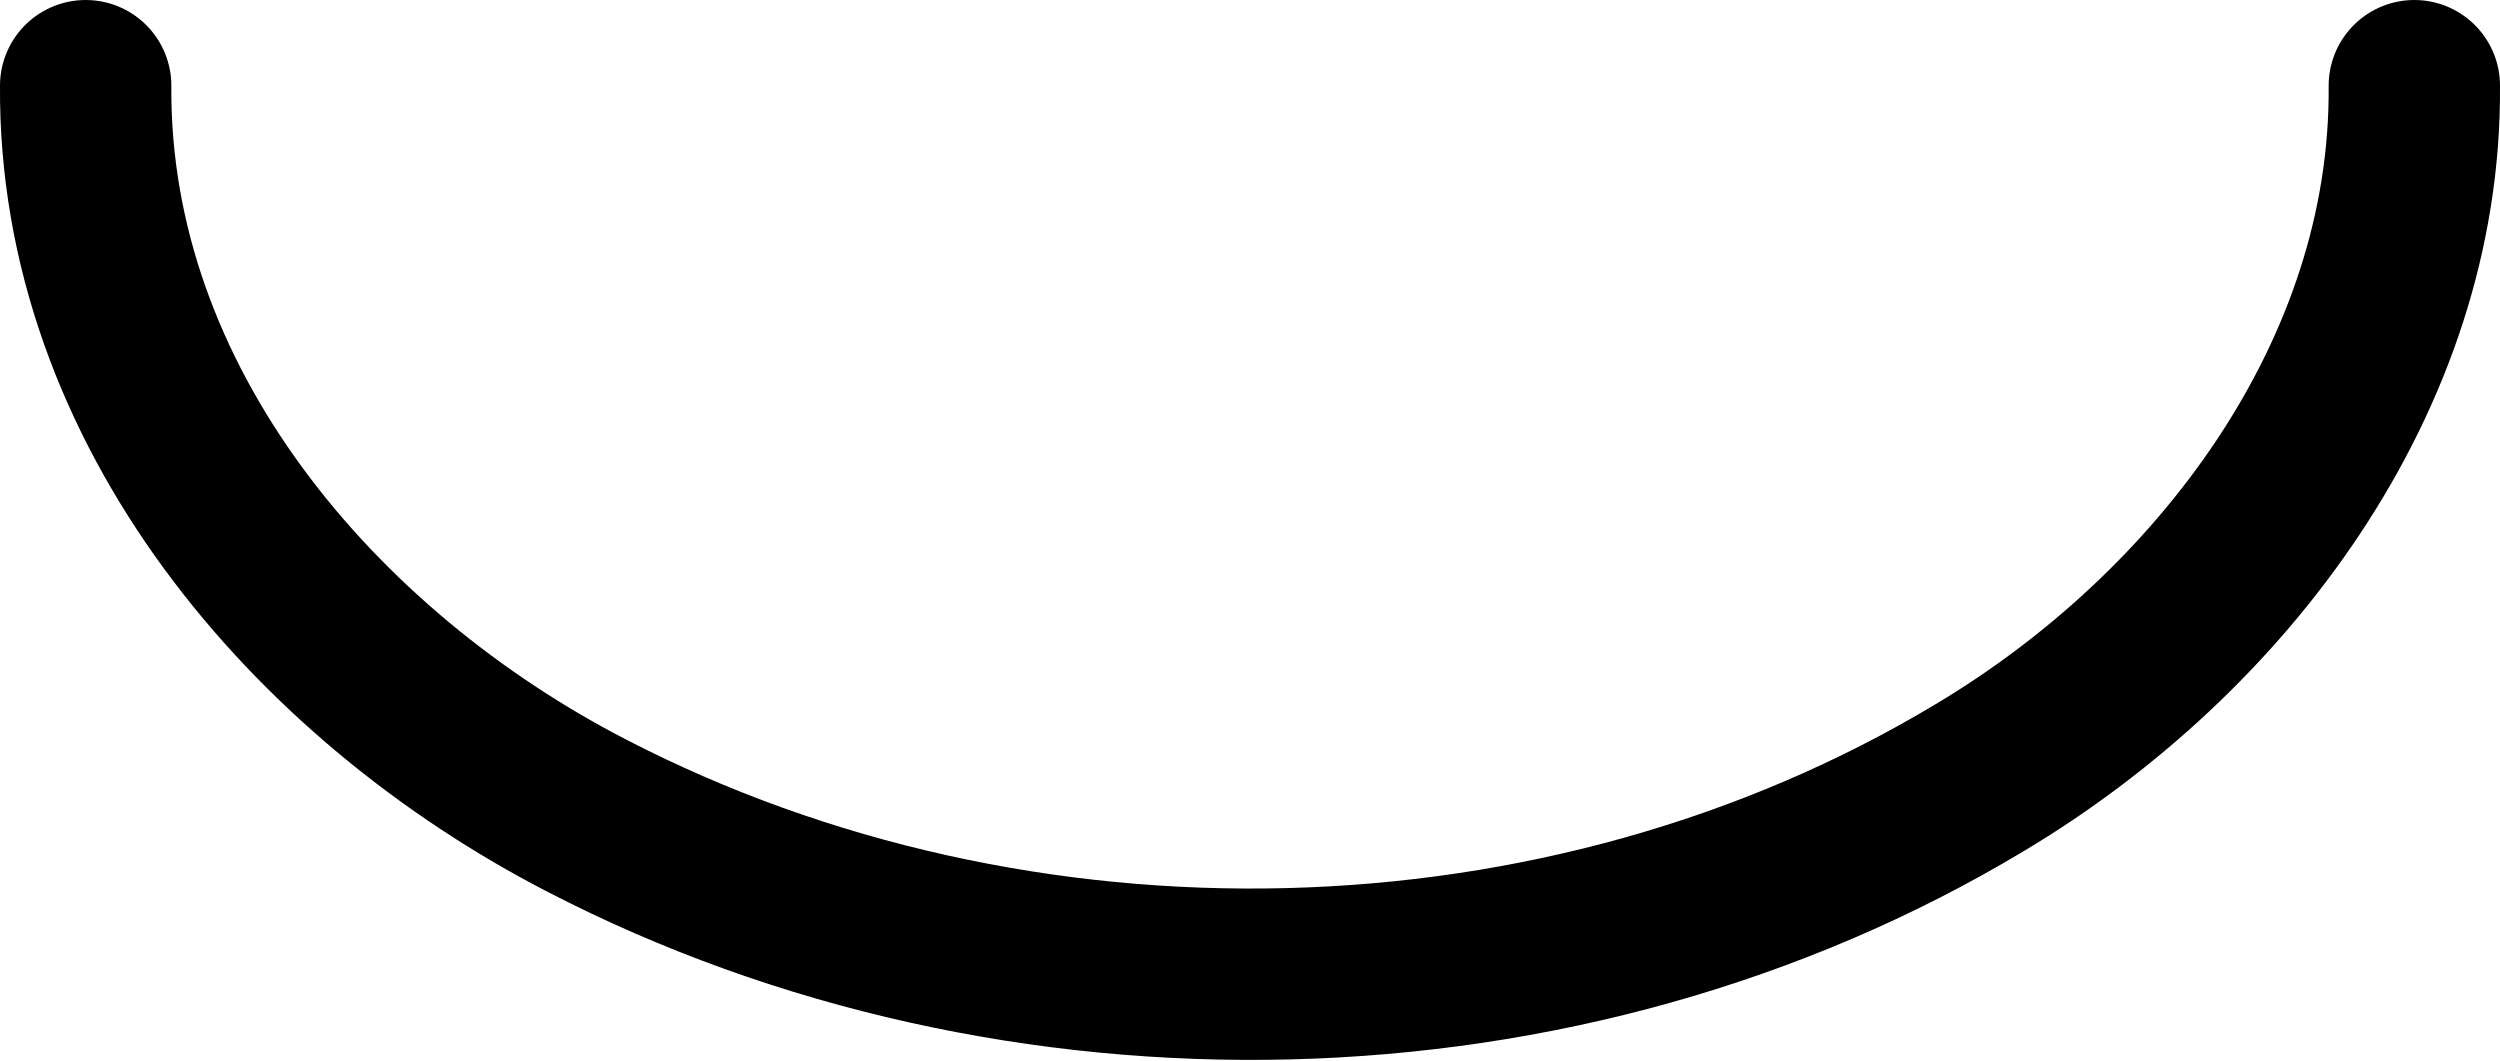 <?xml version="1.0" encoding="UTF-8" standalone="no"?>
<!-- Created with Inkscape (http://www.inkscape.org/) -->

<svg
   width="7.295mm"
   height="3.095mm"
   viewBox="0 0 7.295 3.095"
   version="1.1"
   id="svg1"
   xmlns="http://www.w3.org/2000/svg"
   xmlns:svg="http://www.w3.org/2000/svg">
  <defs
     id="defs1" />
  <path
     d="m 7.045,0.25 c 0.007,0.849 -0.563,1.598 -1.268,2.019 -1.213,0.729 -2.809,0.76 -4.063,0.112 C 0.918,1.971 0.243,1.185 0.25,0.25"
     label="blo"
     style="fill:none;stroke:#000000;stroke-width:0.5px;stroke-linecap:round;stroke-linejoin:round;stroke-dasharray:none"
     id="path492" />
</svg>
